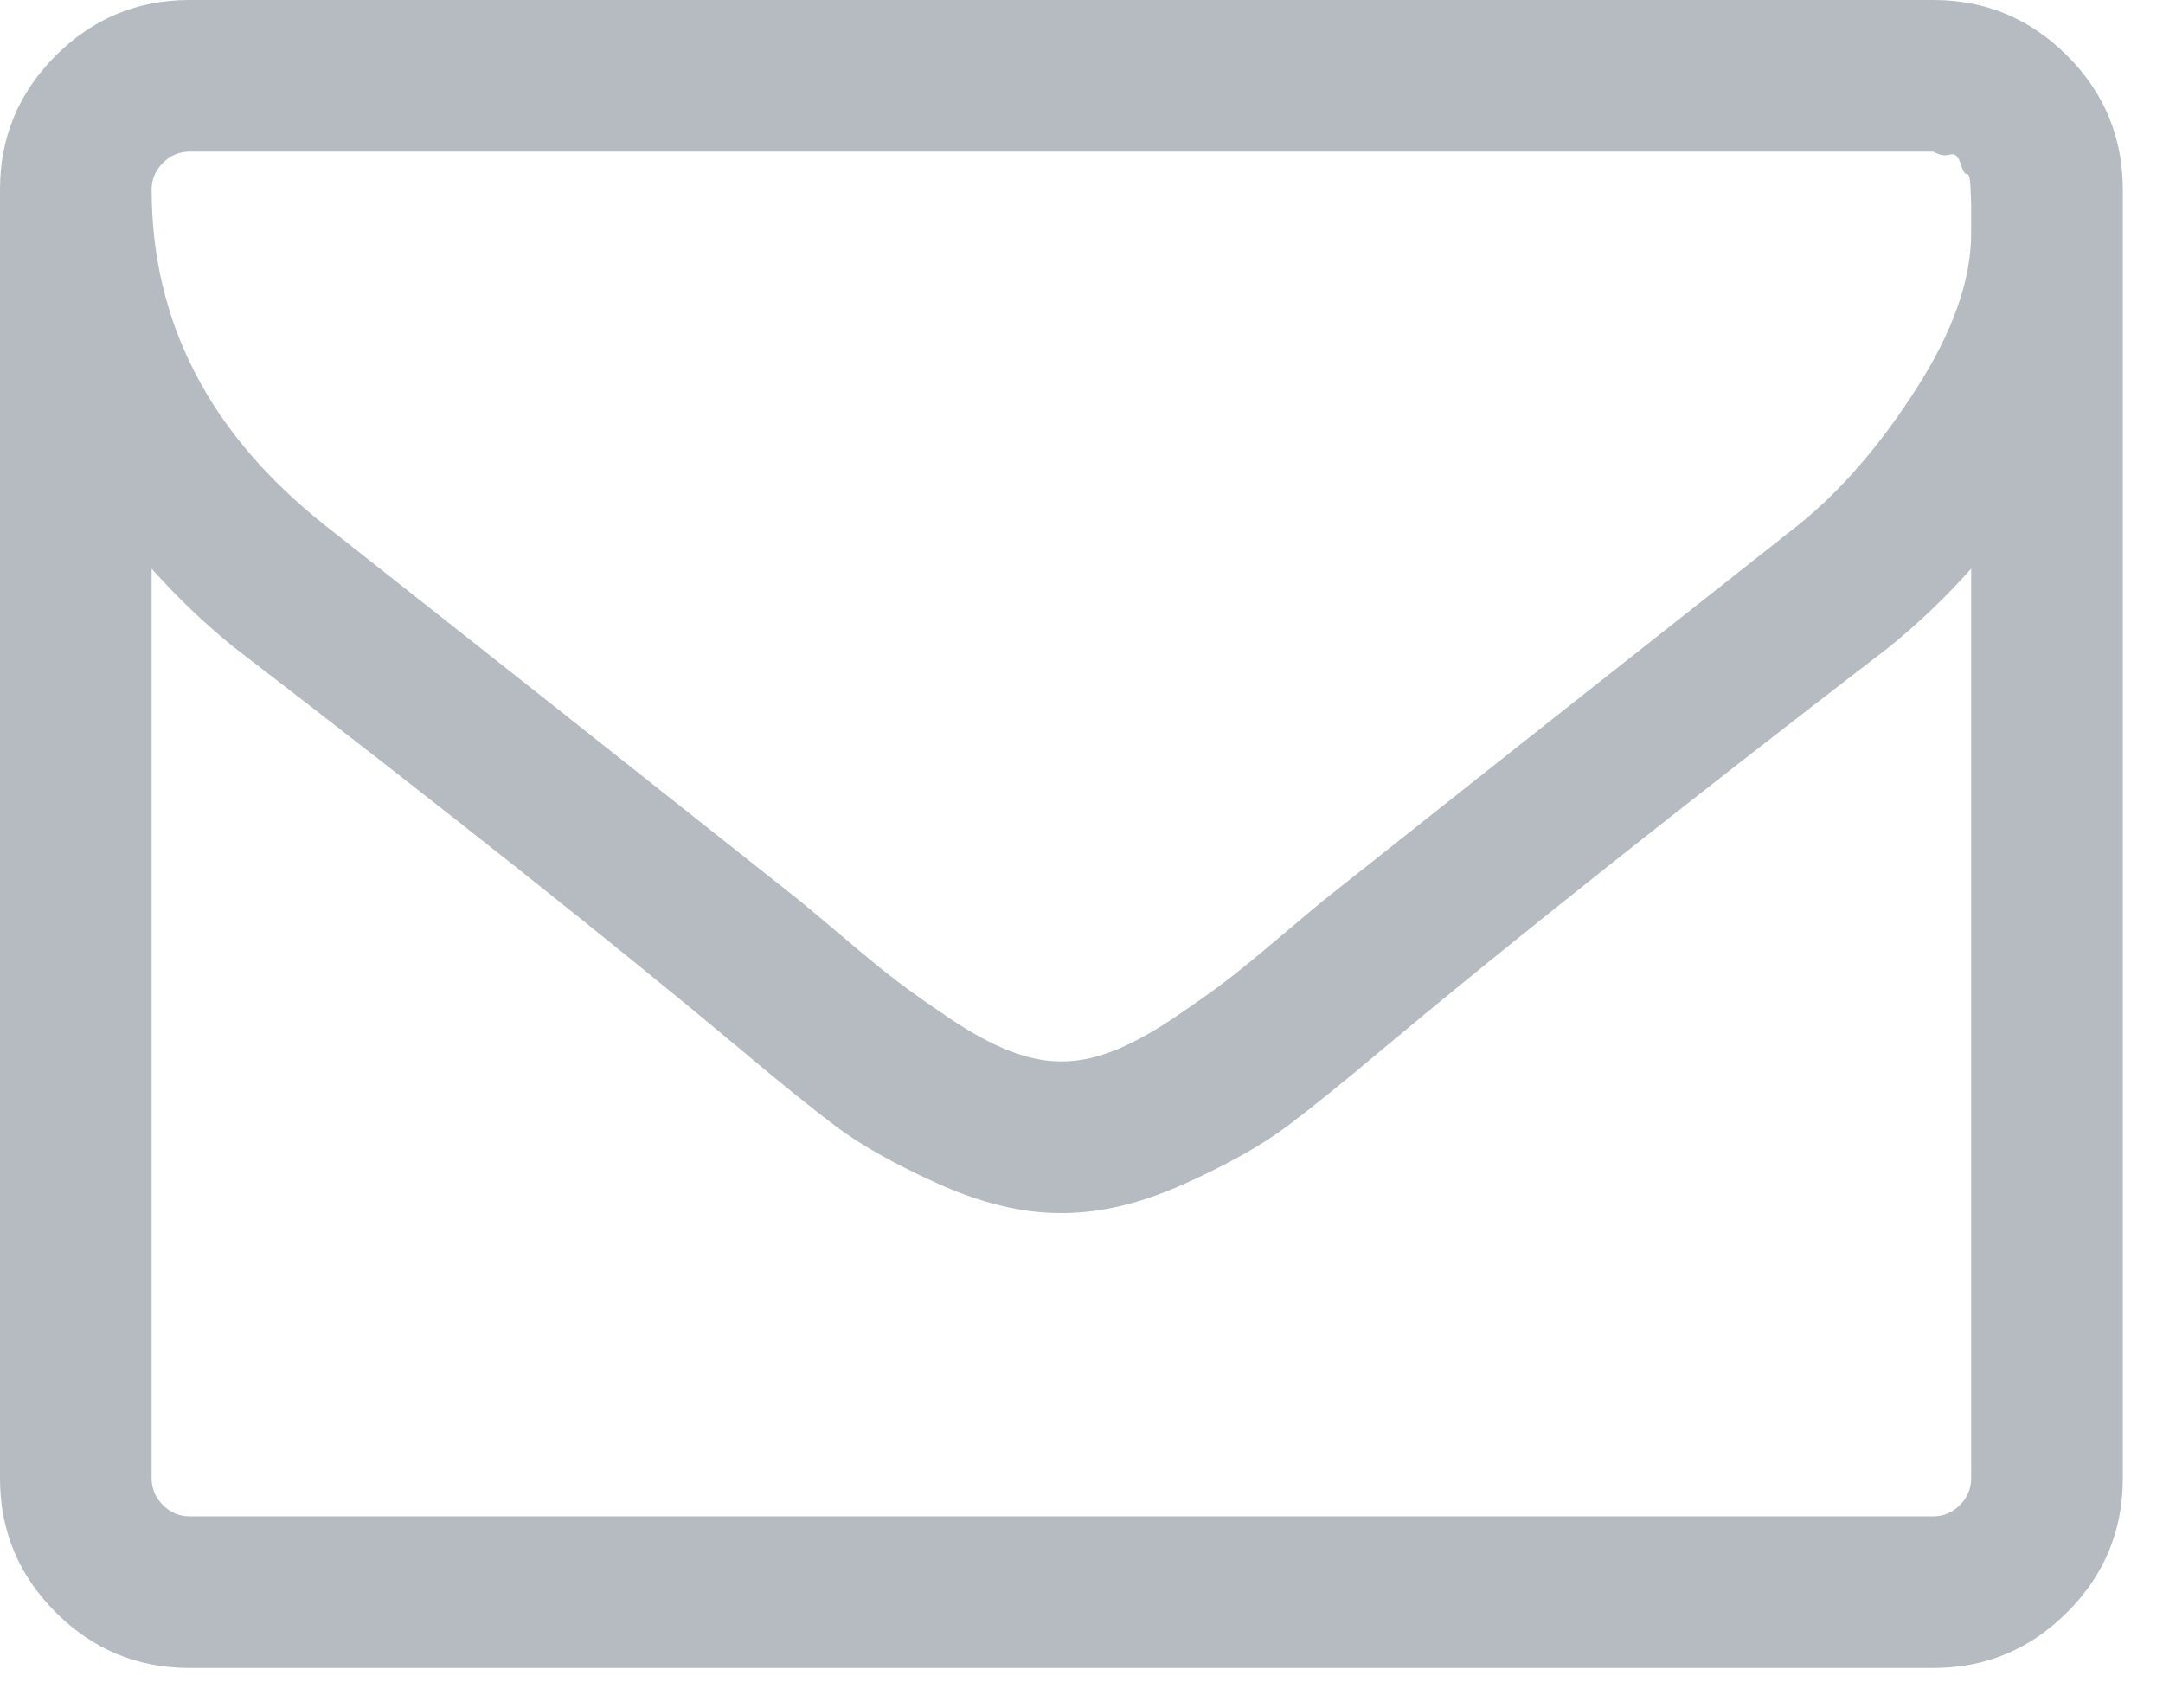 <?xml version="1.0" encoding="UTF-8"?>
<svg width="19px" height="15px" viewBox="0 0 19 15" version="1.1" xmlns="http://www.w3.org/2000/svg" xmlns:xlink="http://www.w3.org/1999/xlink">
    <!-- Generator: Sketch 52.3 (67297) - http://www.bohemiancoding.com/sketch -->
    <title>Fill 1</title>
    <desc>Created with Sketch.</desc>
    <g id="Britehouse-DD" stroke="none" stroke-width="1" fill="none" fill-rule="evenodd">
        <g id="Contact-us" transform="translate(-961, -993)" fill="#B5BBC1">
            <g id="Group-13" transform="translate(954, 831)">
                <path d="M24.315,163.935 L24.315,164.05 C24.315,164.459 24.154,164.915 23.831,165.418 C23.509,165.921 23.16,166.322 22.786,166.62 C21.447,167.675 20.056,168.774 18.613,169.919 C18.571,169.953 18.45,170.056 18.248,170.225 C18.047,170.396 17.888,170.526 17.77,170.616 C17.652,170.706 17.497,170.815 17.307,170.944 C17.116,171.072 16.941,171.167 16.781,171.23 C16.622,171.292 16.473,171.323 16.334,171.323 L16.324,171.323 L16.313,171.323 C16.174,171.323 16.025,171.292 15.866,171.23 C15.706,171.167 15.531,171.072 15.34,170.944 C15.15,170.815 14.995,170.706 14.877,170.616 C14.759,170.526 14.6,170.396 14.399,170.225 C14.197,170.056 14.076,169.953 14.034,169.919 C12.591,168.774 11.201,167.675 9.862,166.62 C8.842,165.815 8.332,164.83 8.332,163.665 C8.332,163.575 8.365,163.497 8.431,163.431 C8.497,163.365 8.575,163.332 8.665,163.332 L23.982,163.332 C24.038,163.363 24.086,163.372 24.128,163.358 C24.17,163.344 24.201,163.37 24.221,163.436 C24.242,163.502 24.261,163.533 24.279,163.529 C24.296,163.526 24.306,163.569 24.31,163.66 C24.313,163.75 24.315,163.795 24.315,163.795 L24.315,163.935 L24.315,163.935 Z M24.315,174.986 C24.315,175.076 24.282,175.154 24.216,175.22 C24.15,175.286 24.072,175.319 23.982,175.319 L8.665,175.319 C8.575,175.319 8.497,175.286 8.431,175.22 C8.365,175.154 8.332,175.076 8.332,174.986 L8.332,166.995 C8.554,167.244 8.793,167.473 9.05,167.681 C10.909,169.11 12.387,170.283 13.483,171.199 C13.837,171.497 14.124,171.729 14.346,171.896 C14.568,172.062 14.868,172.23 15.246,172.4 C15.625,172.57 15.98,172.655 16.313,172.655 L16.324,172.655 L16.334,172.655 C16.667,172.655 17.022,172.57 17.4,172.4 C17.779,172.23 18.079,172.062 18.301,171.896 C18.523,171.729 18.811,171.497 19.164,171.199 C20.26,170.283 21.738,169.11 23.597,167.681 C23.854,167.473 24.093,167.244 24.315,166.995 L24.315,174.986 Z M25.158,162.489 C24.832,162.163 24.44,162 23.982,162 L8.665,162 C8.207,162 7.815,162.163 7.489,162.489 C7.163,162.815 7,163.207 7,163.665 L7,174.986 C7,175.444 7.163,175.836 7.489,176.162 C7.815,176.488 8.207,176.651 8.665,176.651 L23.982,176.651 C24.44,176.651 24.832,176.488 25.158,176.162 C25.484,175.836 25.647,175.444 25.647,174.986 L25.647,163.665 C25.647,163.207 25.484,162.815 25.158,162.489 Z" id="Fill-1"></path>
            </g>
        </g>
    </g>
</svg>